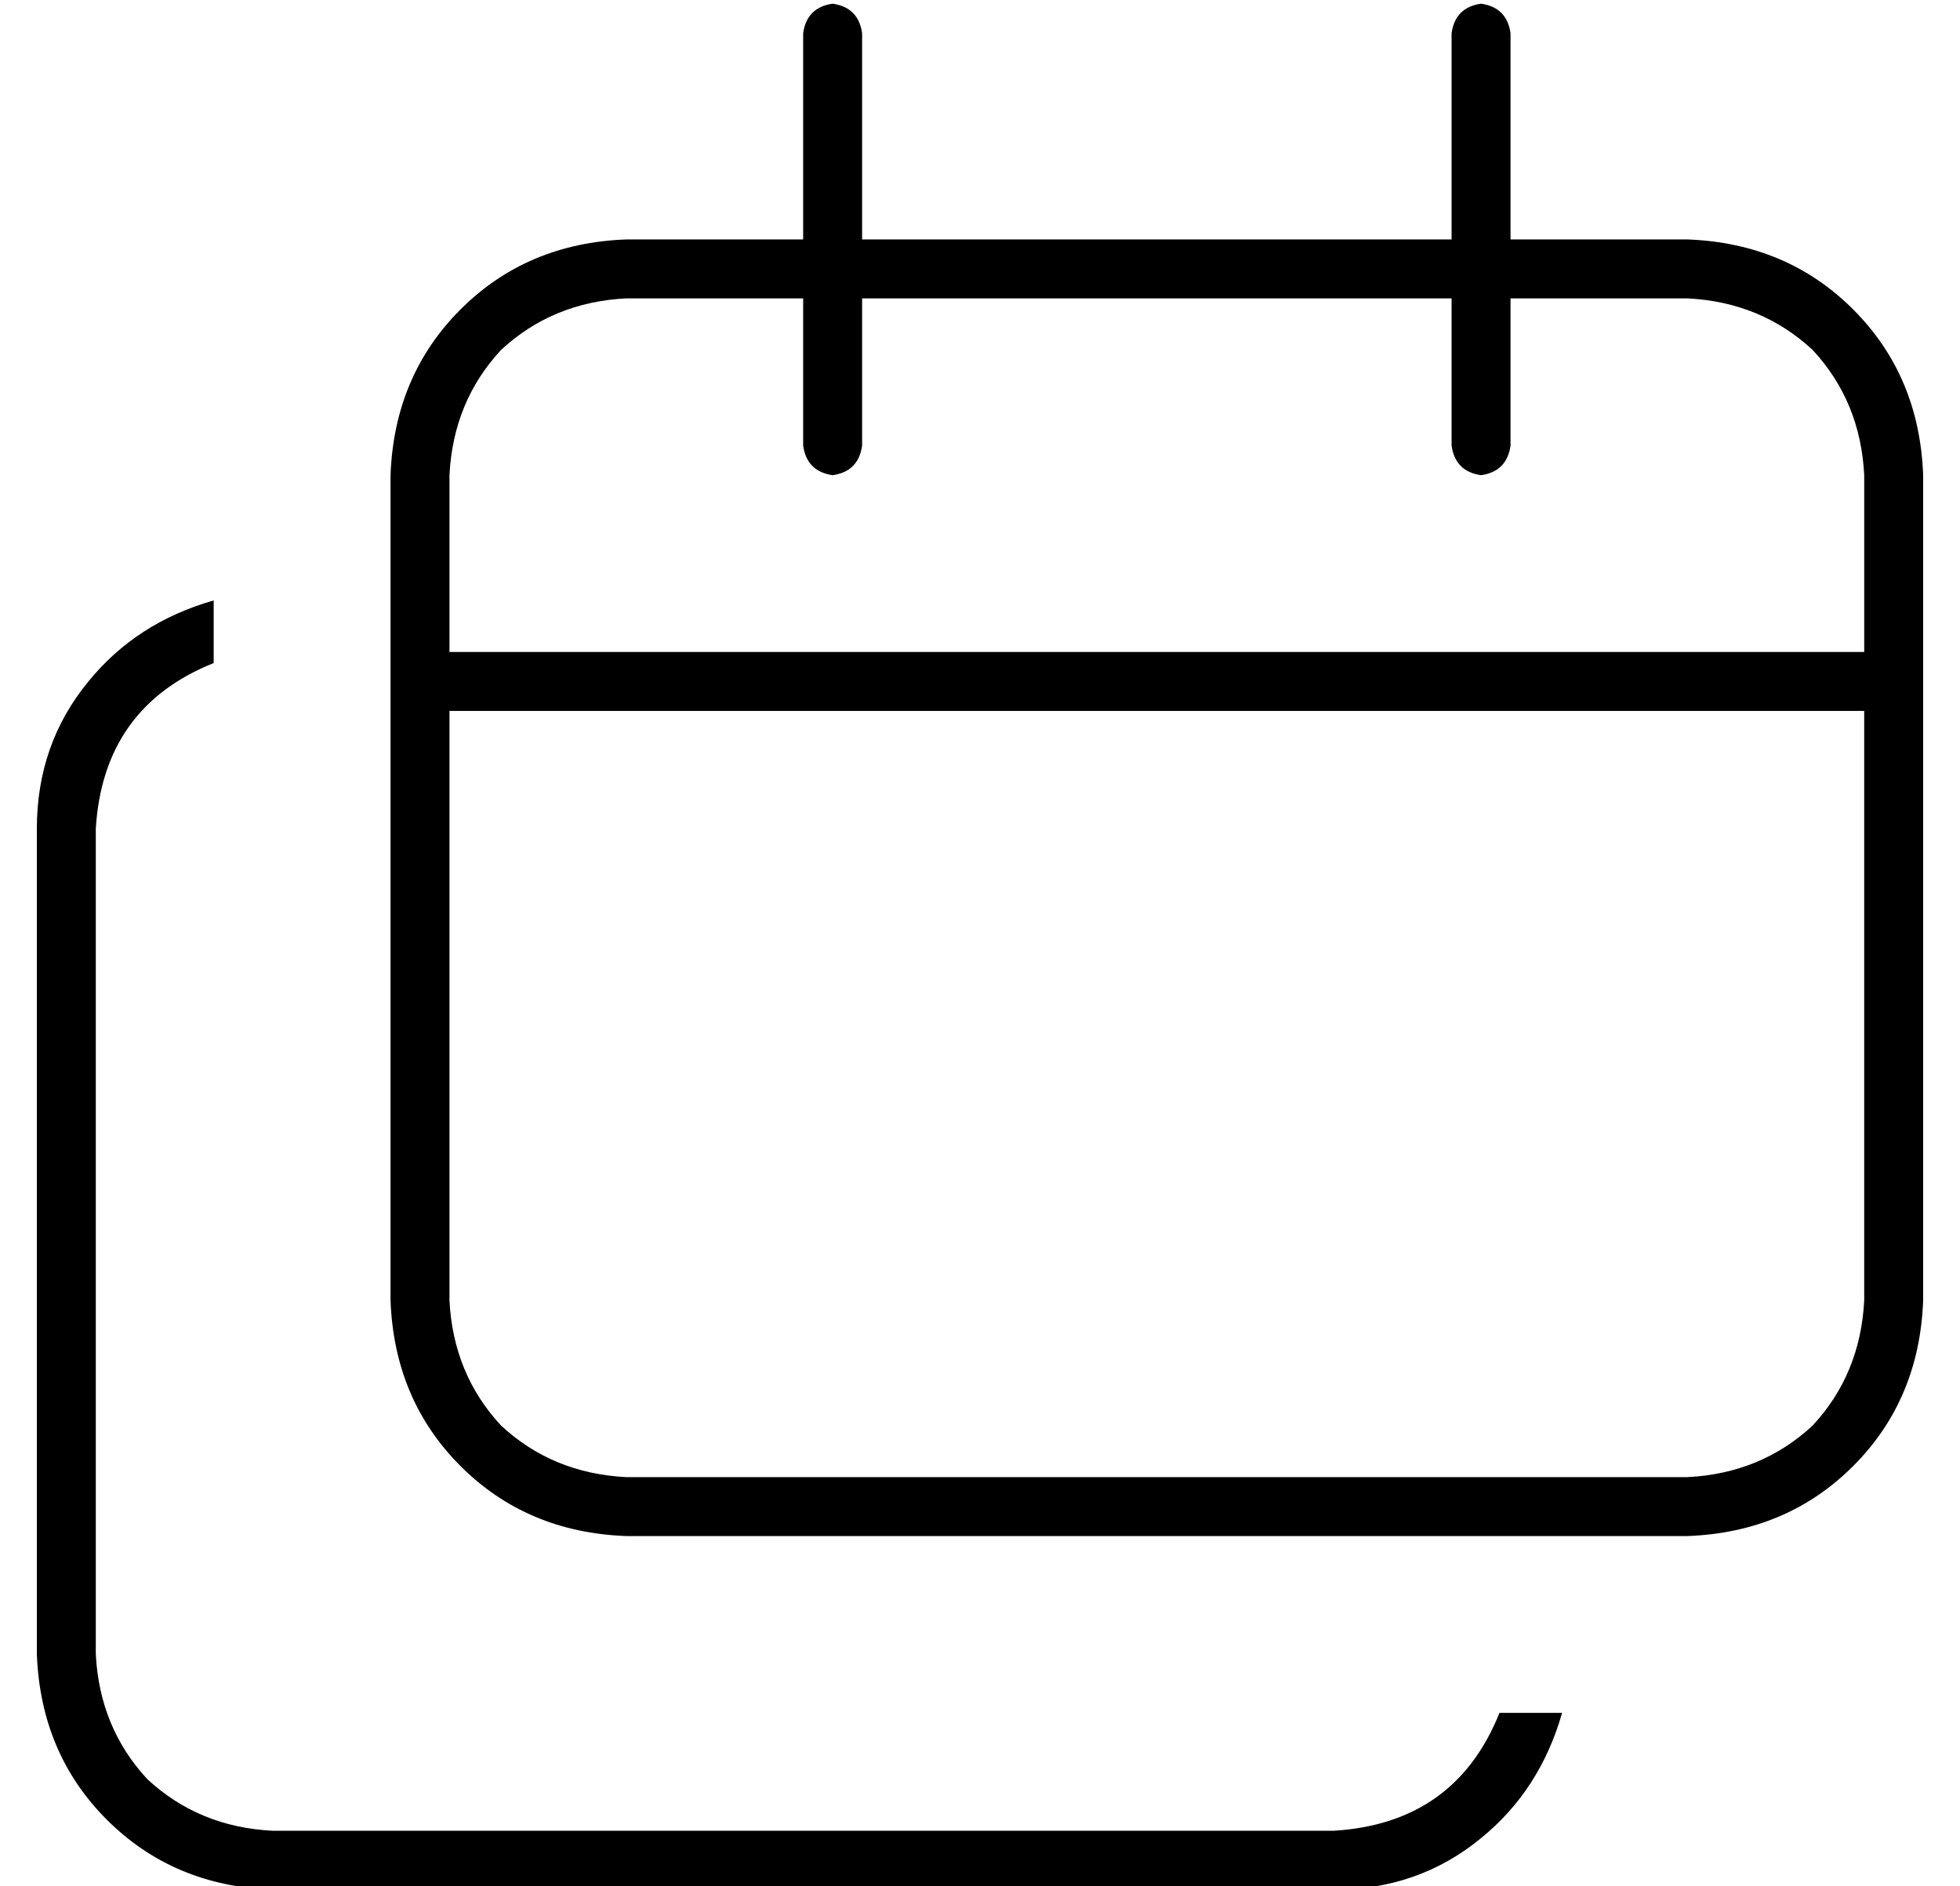 <?xml version="1.0" standalone="no"?>
<!DOCTYPE svg PUBLIC "-//W3C//DTD SVG 1.1//EN" "http://www.w3.org/Graphics/SVG/1.1/DTD/svg11.dtd" >
<svg xmlns="http://www.w3.org/2000/svg" xmlns:xlink="http://www.w3.org/1999/xlink" version="1.1" viewBox="-10 -40 532 512">
   <path fill="currentColor"
d="M216 -39q7 1 8 8v56v0h160v0v-56v0q1 -7 8 -8q7 1 8 8v56v0h48v0q27 1 45 19t19 45v48v0v16v0v160v0q-1 27 -19 45t-45 19h-288v0q-27 -1 -45 -19t-19 -45v-160v0v-16v0v-48v0q1 -27 19 -45t45 -19h48v0v-56v0q1 -7 8 -8v0zM208 81v-40v40v-40h-48v0q-20 1 -34 14
q-13 14 -14 34v48v0h384v0v-48v0q-1 -20 -14 -34q-14 -13 -34 -14h-48v0v40v0q-1 7 -8 8q-7 -1 -8 -8v-40v0h-160v0v40v0q-1 7 -8 8q-7 -1 -8 -8v0zM496 153h-384h384h-384v160v0q1 20 14 34q14 13 34 14h288v0q20 -1 34 -14q13 -14 14 -34v-160v0zM0 185q0 -23 14 -40v0v0
q13 -16 34 -22v17v0q-30 12 -32 45v224v0q1 20 14 34q14 13 34 14h288v0q33 -2 45 -32h17v0q-6 21 -22 34q-17 14 -40 14h-288v0q-27 -1 -45 -19t-19 -45v-224v0z" />
</svg>
